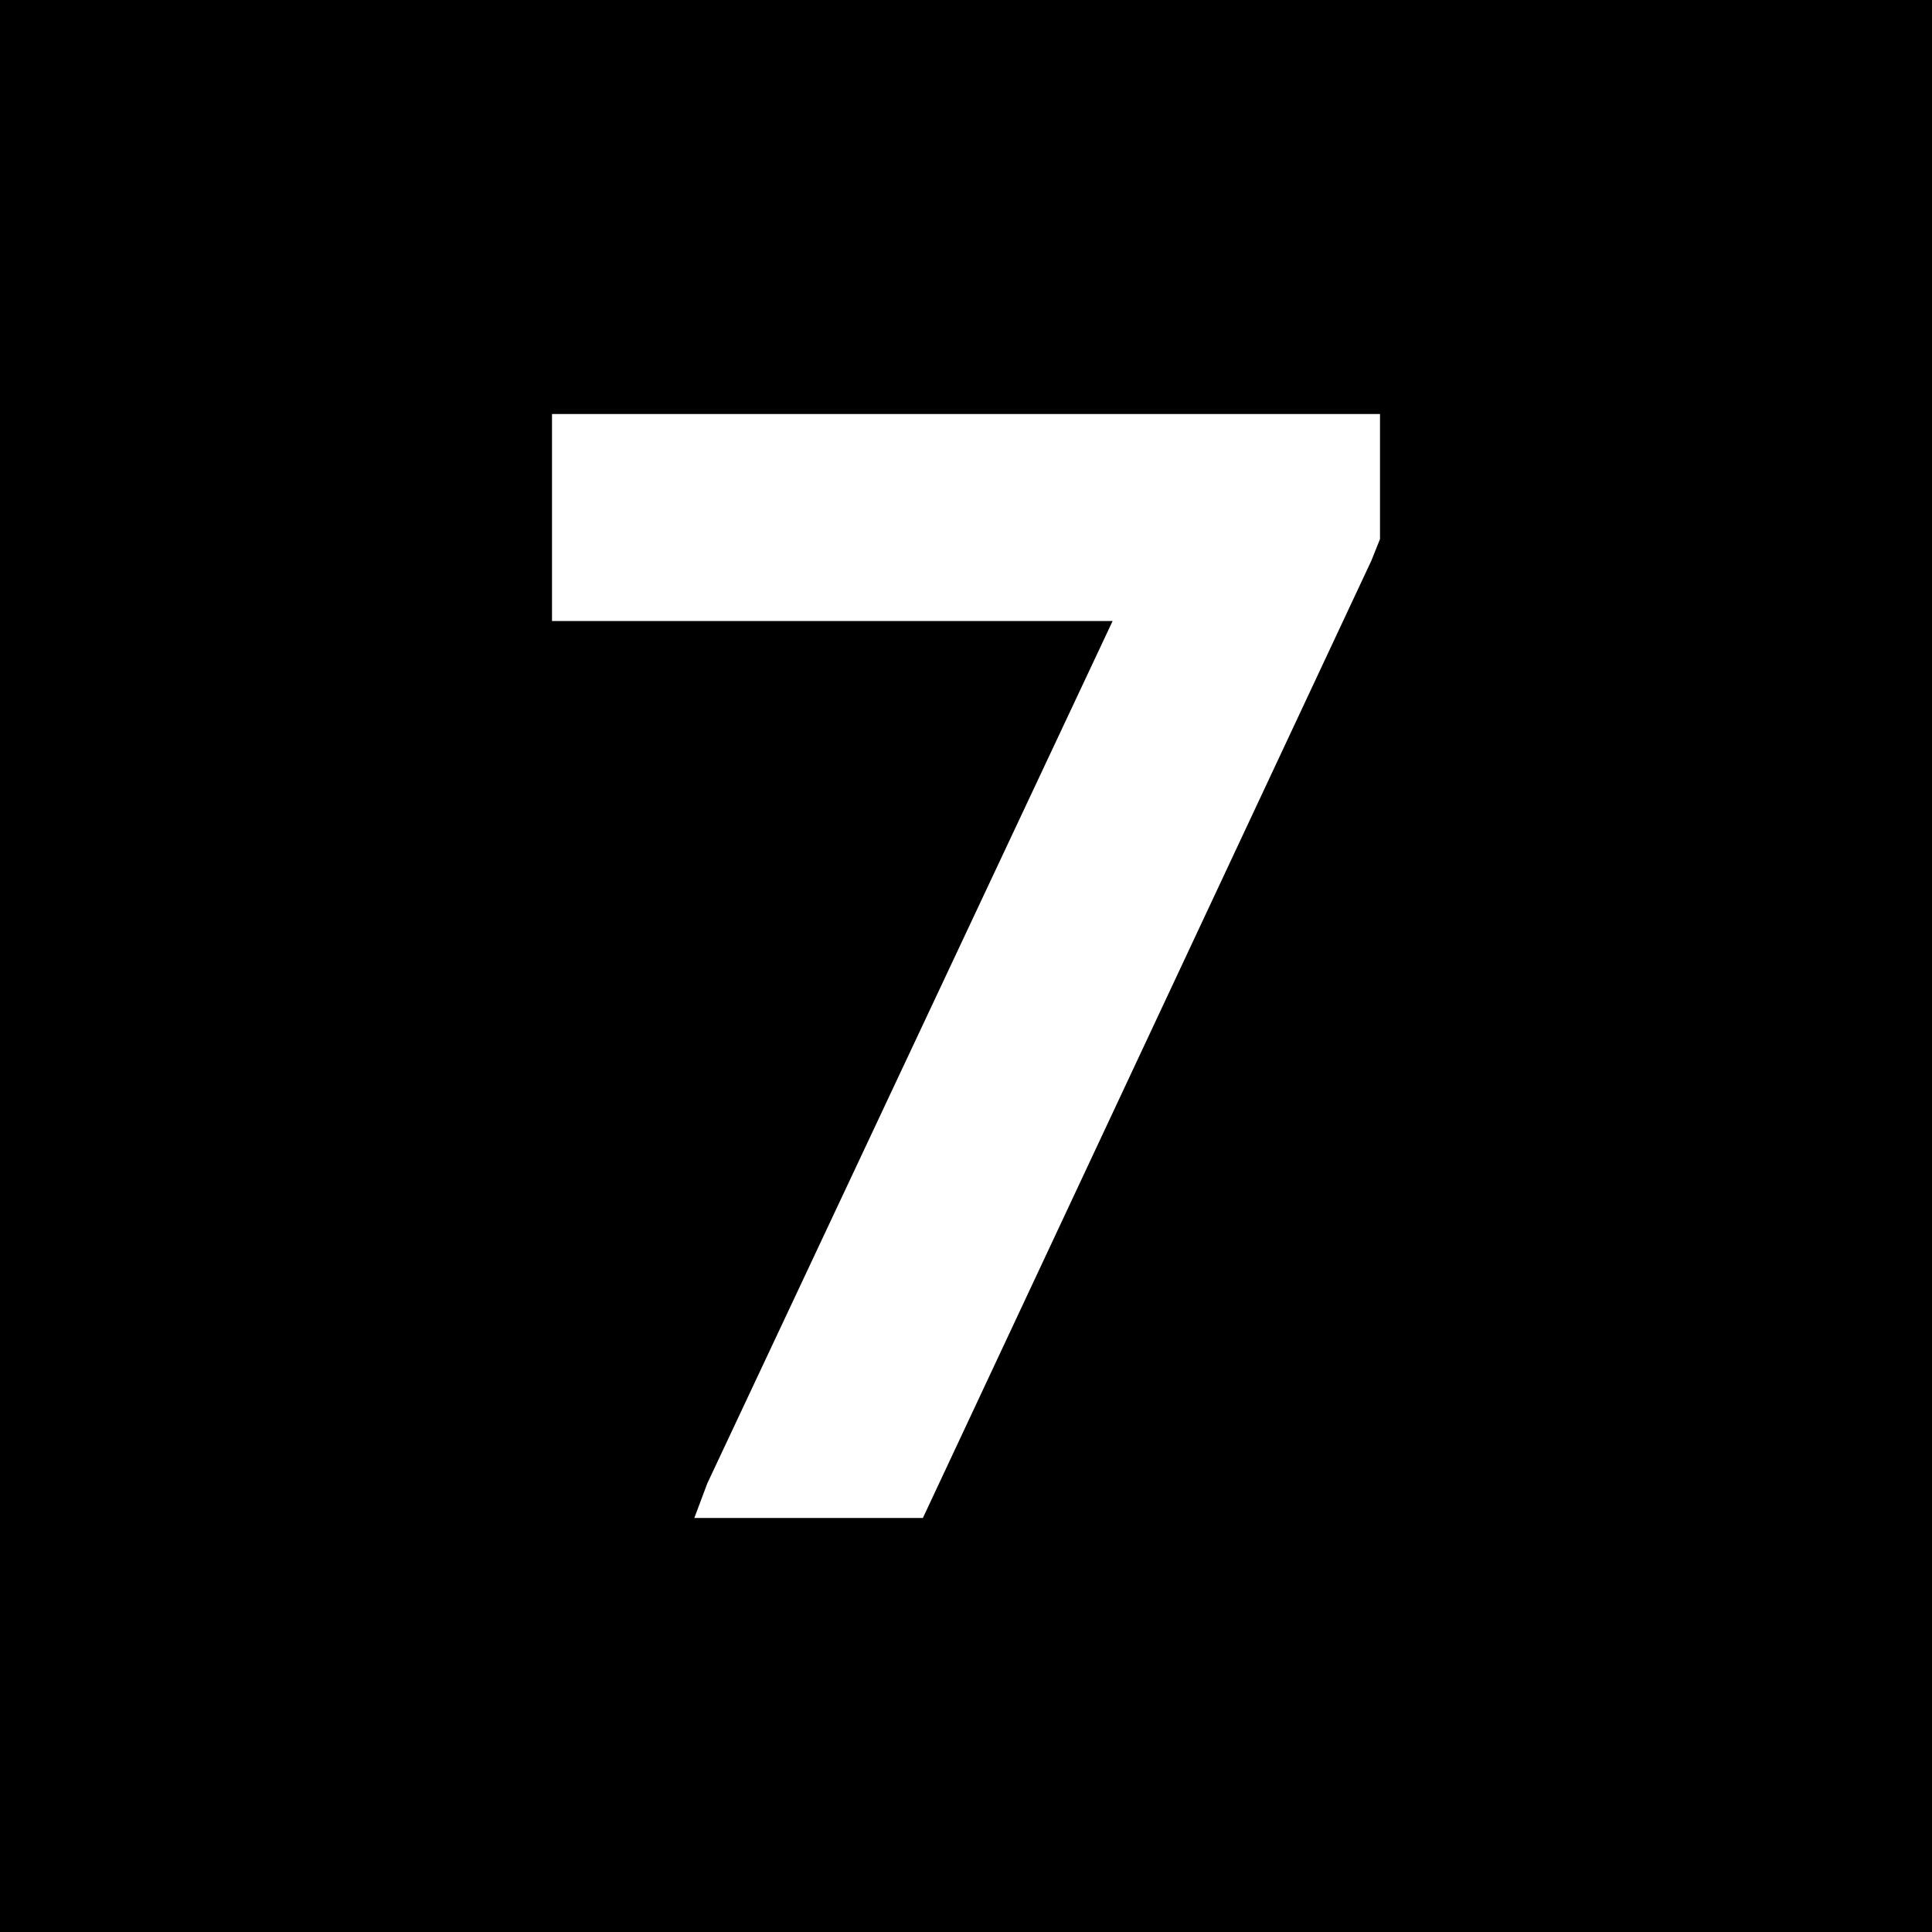 <svg xmlns="http://www.w3.org/2000/svg" viewBox="0 0 512 512">
  <path d="M 512 0 L 0 0 L 0 512 L 512 512 L 512 0 L 512 0 Z M 338.286 109.714 L 365.714 109.714 L 365.714 142.857 L 363.429 148.571 L 244.571 402.286 L 184 402.286 L 187.429 393.143 L 294.857 164.571 L 173.714 164.571 L 146.286 164.571 L 146.286 109.714 L 173.714 109.714 L 338.286 109.714 L 338.286 109.714 Z" />
</svg>